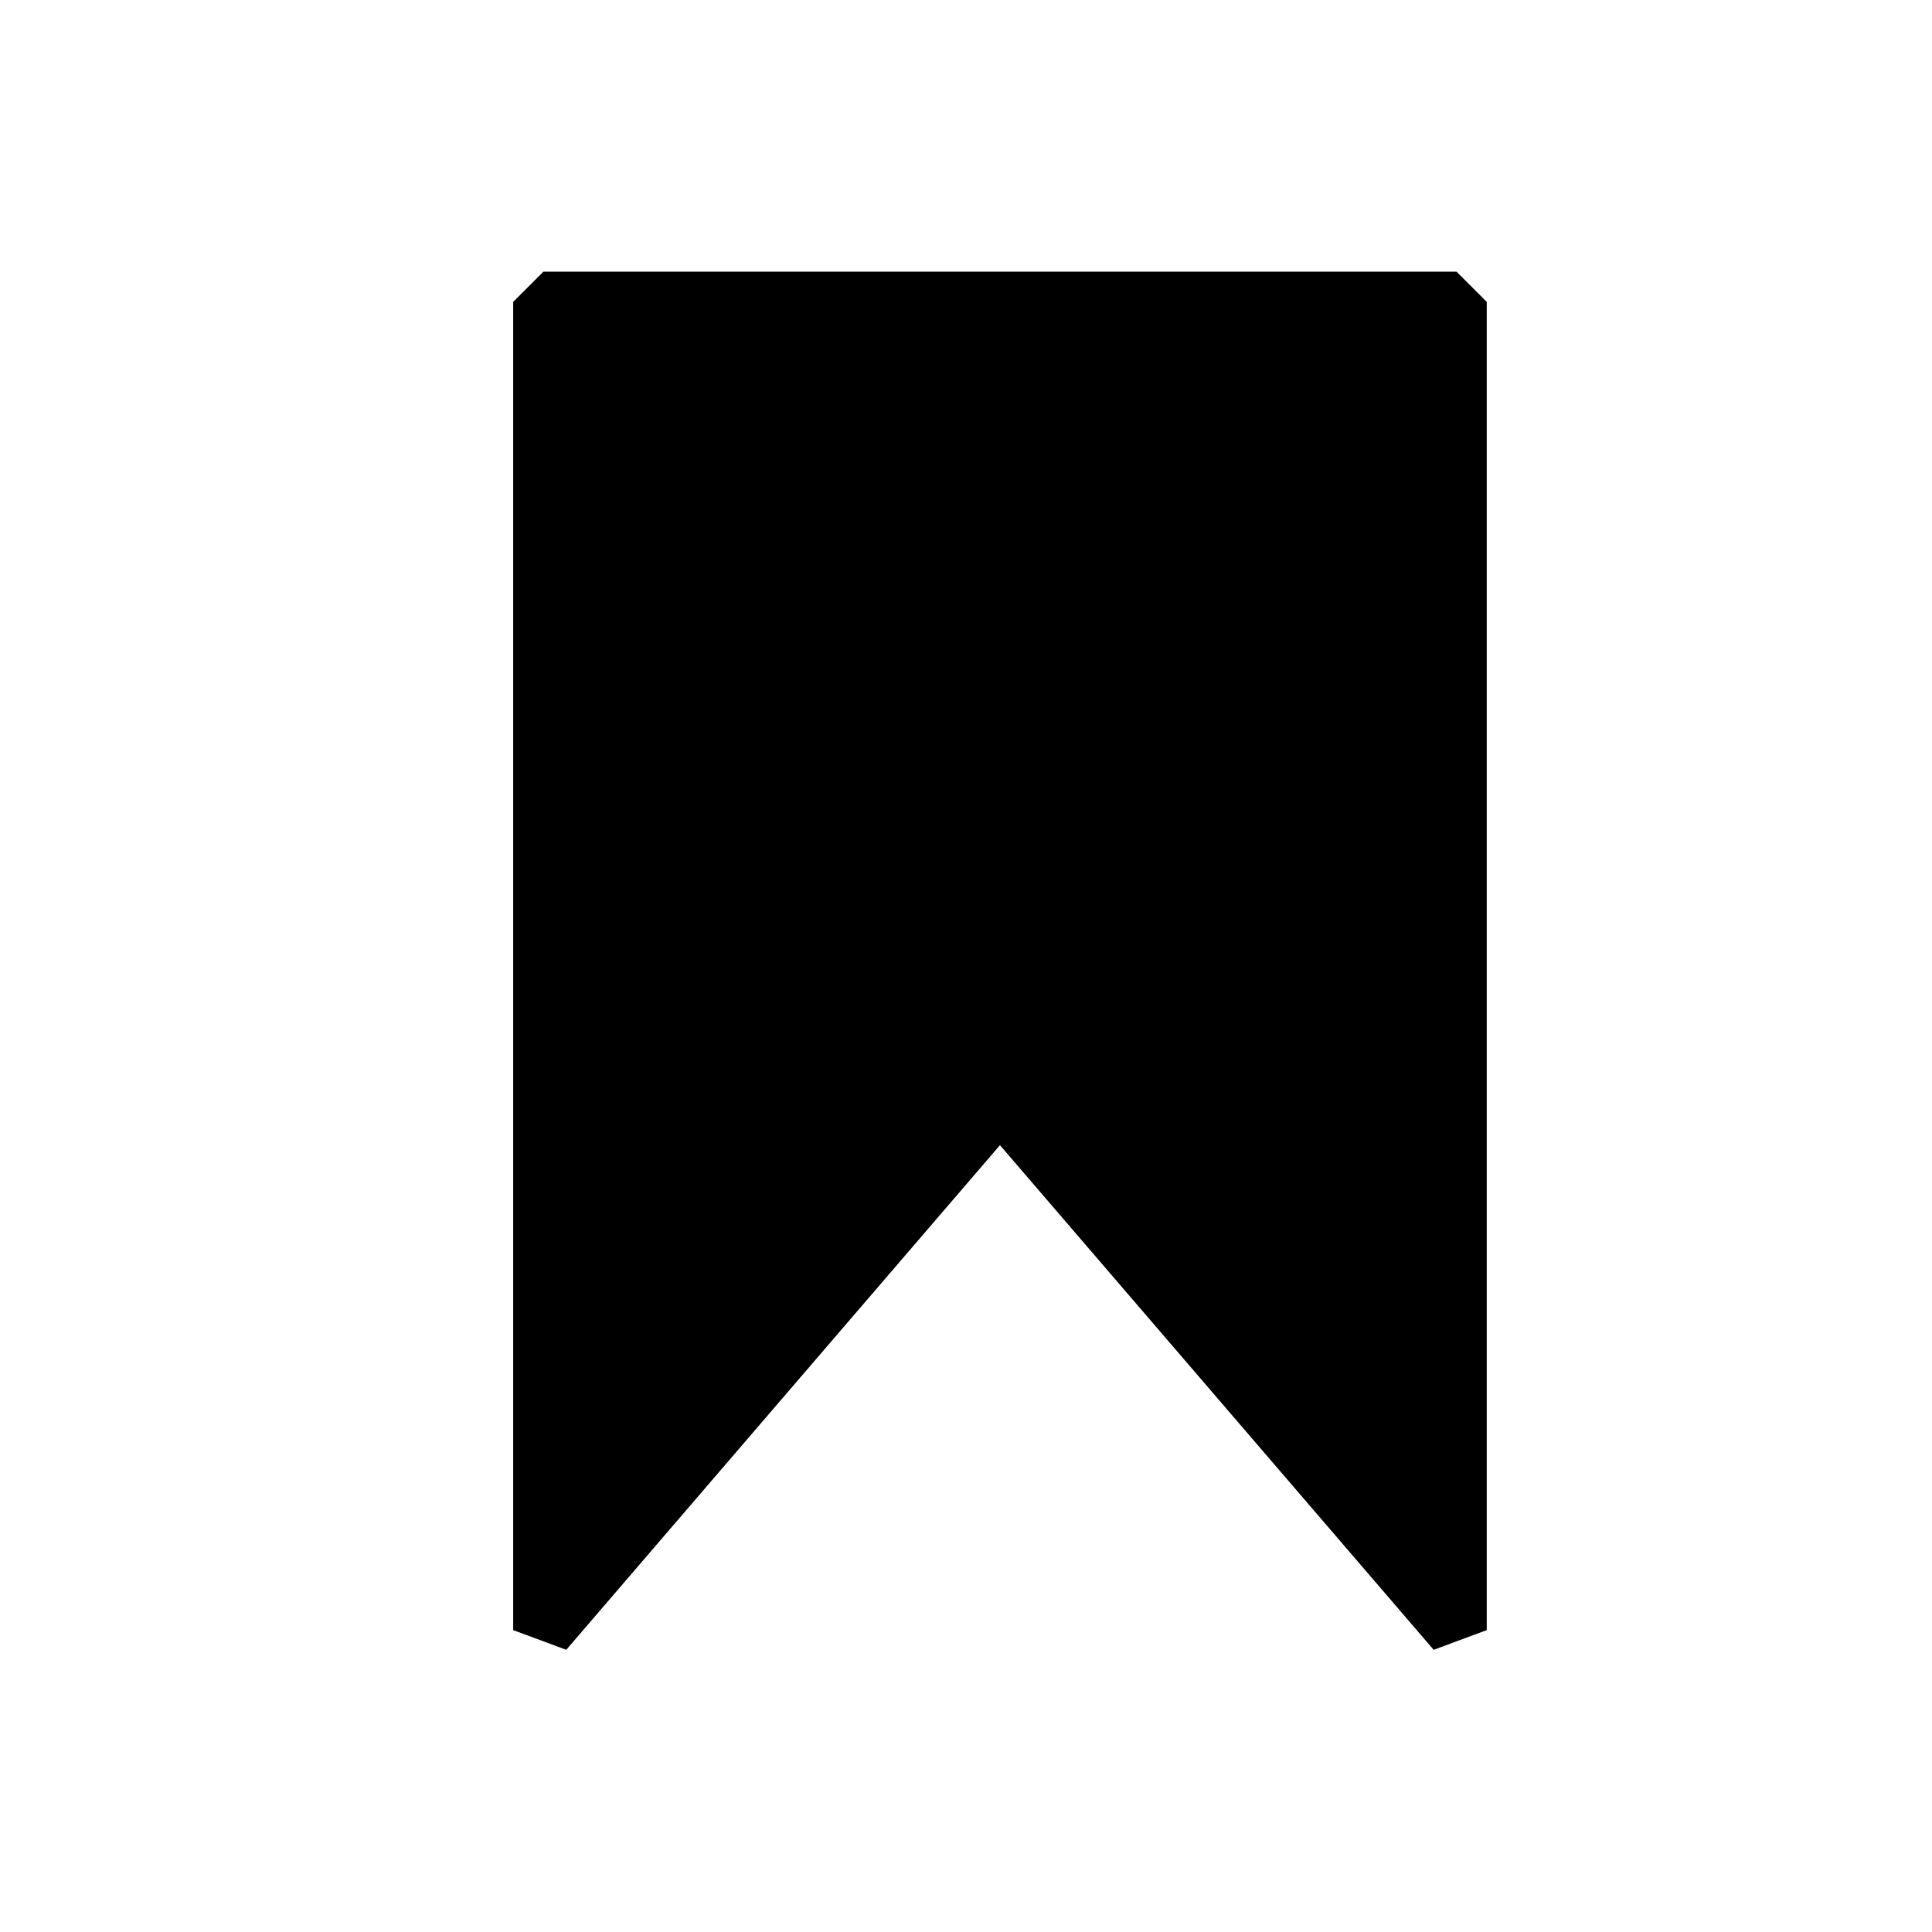 <svg width="32" height="32" viewBox="0 0 32 32" fill="none" xmlns="http://www.w3.org/2000/svg">
<path d="M9 5H24.125V27L16.562 18.2L9 27V5Z" fill="black"/>
<path d="M9 5V4.5L8.5 5H9ZM24.125 5H24.625L24.125 4.5V5ZM24.125 27L23.746 27.326L24.625 27H24.125ZM9 27H8.5L9.379 27.326L9 27ZM16.562 18.2L16.942 17.874H16.183L16.562 18.2ZM9 5.5H24.125V4.5H9V5.5ZM23.625 5V27H24.625V5H23.625ZM9.5 27V5H8.5V27H9.5ZM24.504 26.674L16.942 17.874L16.183 18.526L23.746 27.326L24.504 26.674ZM16.183 17.874L8.621 26.674L9.379 27.326L16.942 18.526L16.183 17.874Z" fill="black"/>
</svg>
